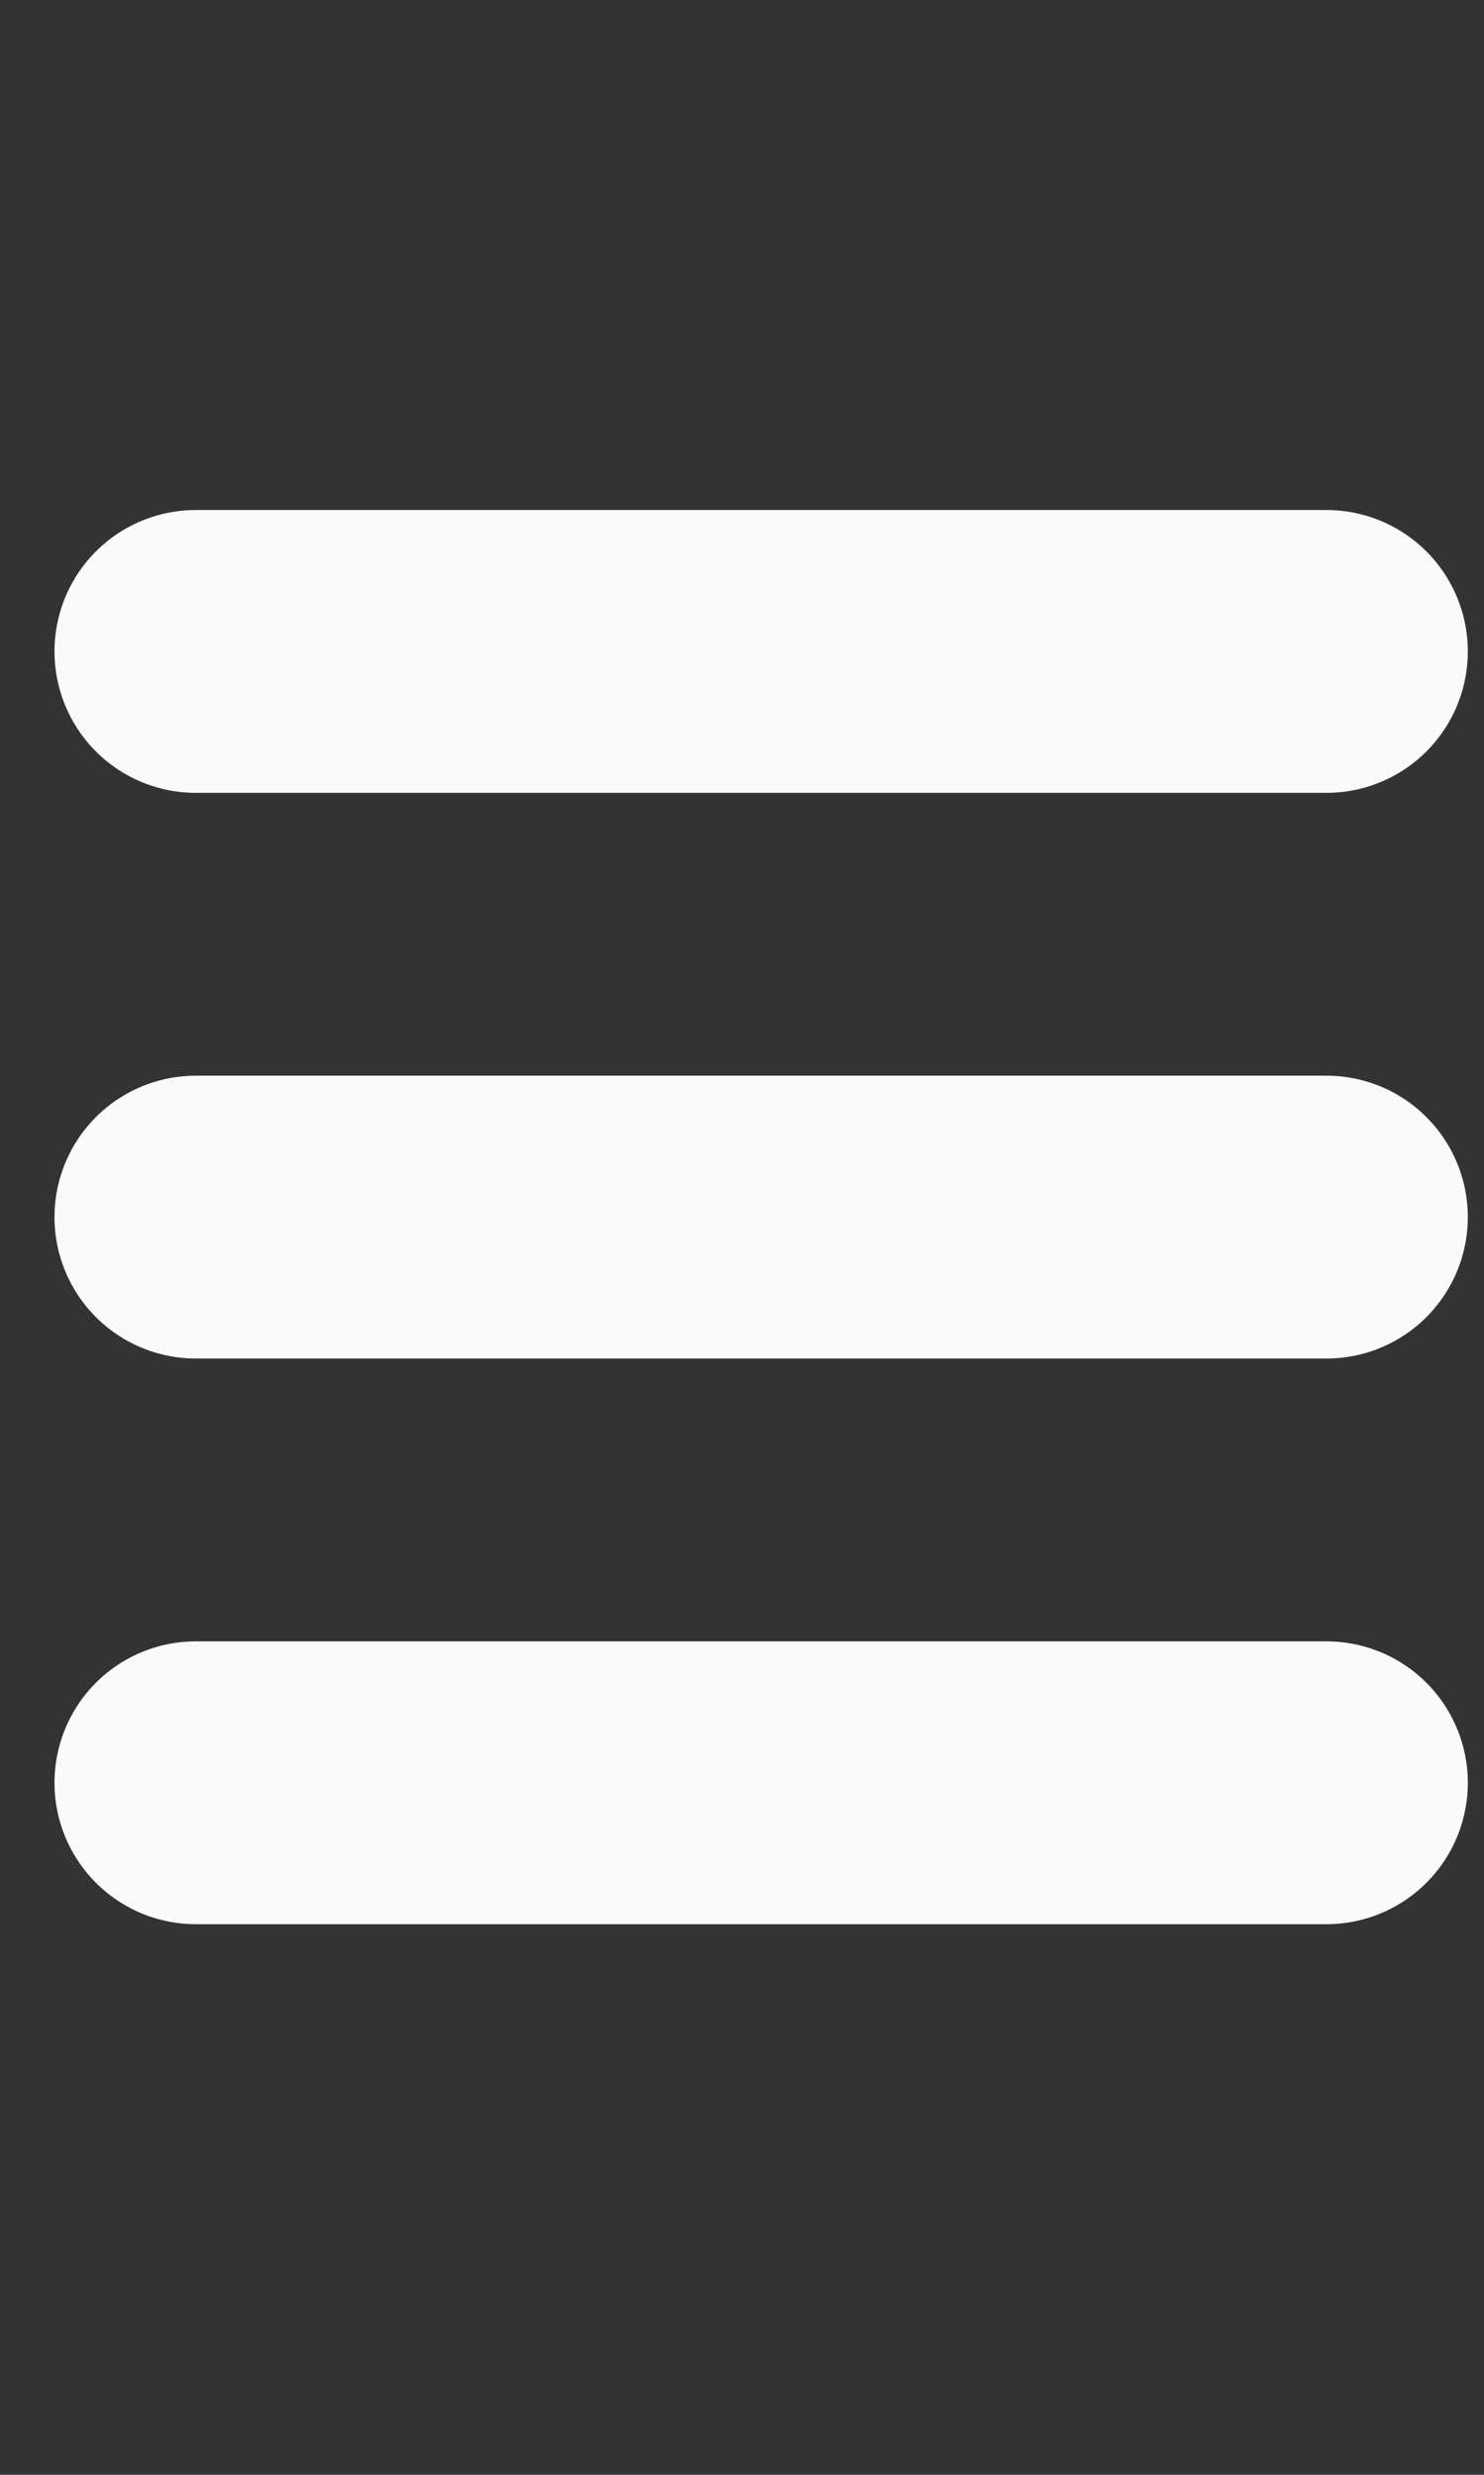 <svg width="21" height="35" viewBox="0 0 21 35" fill="none" xmlns="http://www.w3.org/2000/svg">
<rect x="0" y="0" width="21" height="35" fill="#333333" stroke="none"/>
<line x1="2.771" y1="9.213" x2="18.771" y2="9.213" stroke="#FAFAFA" stroke-width="4" stroke-linecap="round"/>
<line x1="2.771" y1="17.213" x2="18.771" y2="17.213" stroke="#FAFAFA" stroke-width="4" stroke-linecap="round"/>
<line x1="2.771" y1="25.213" x2="18.771" y2="25.213" stroke="#FAFAFA" stroke-width="4" stroke-linecap="round"/>
</svg>
